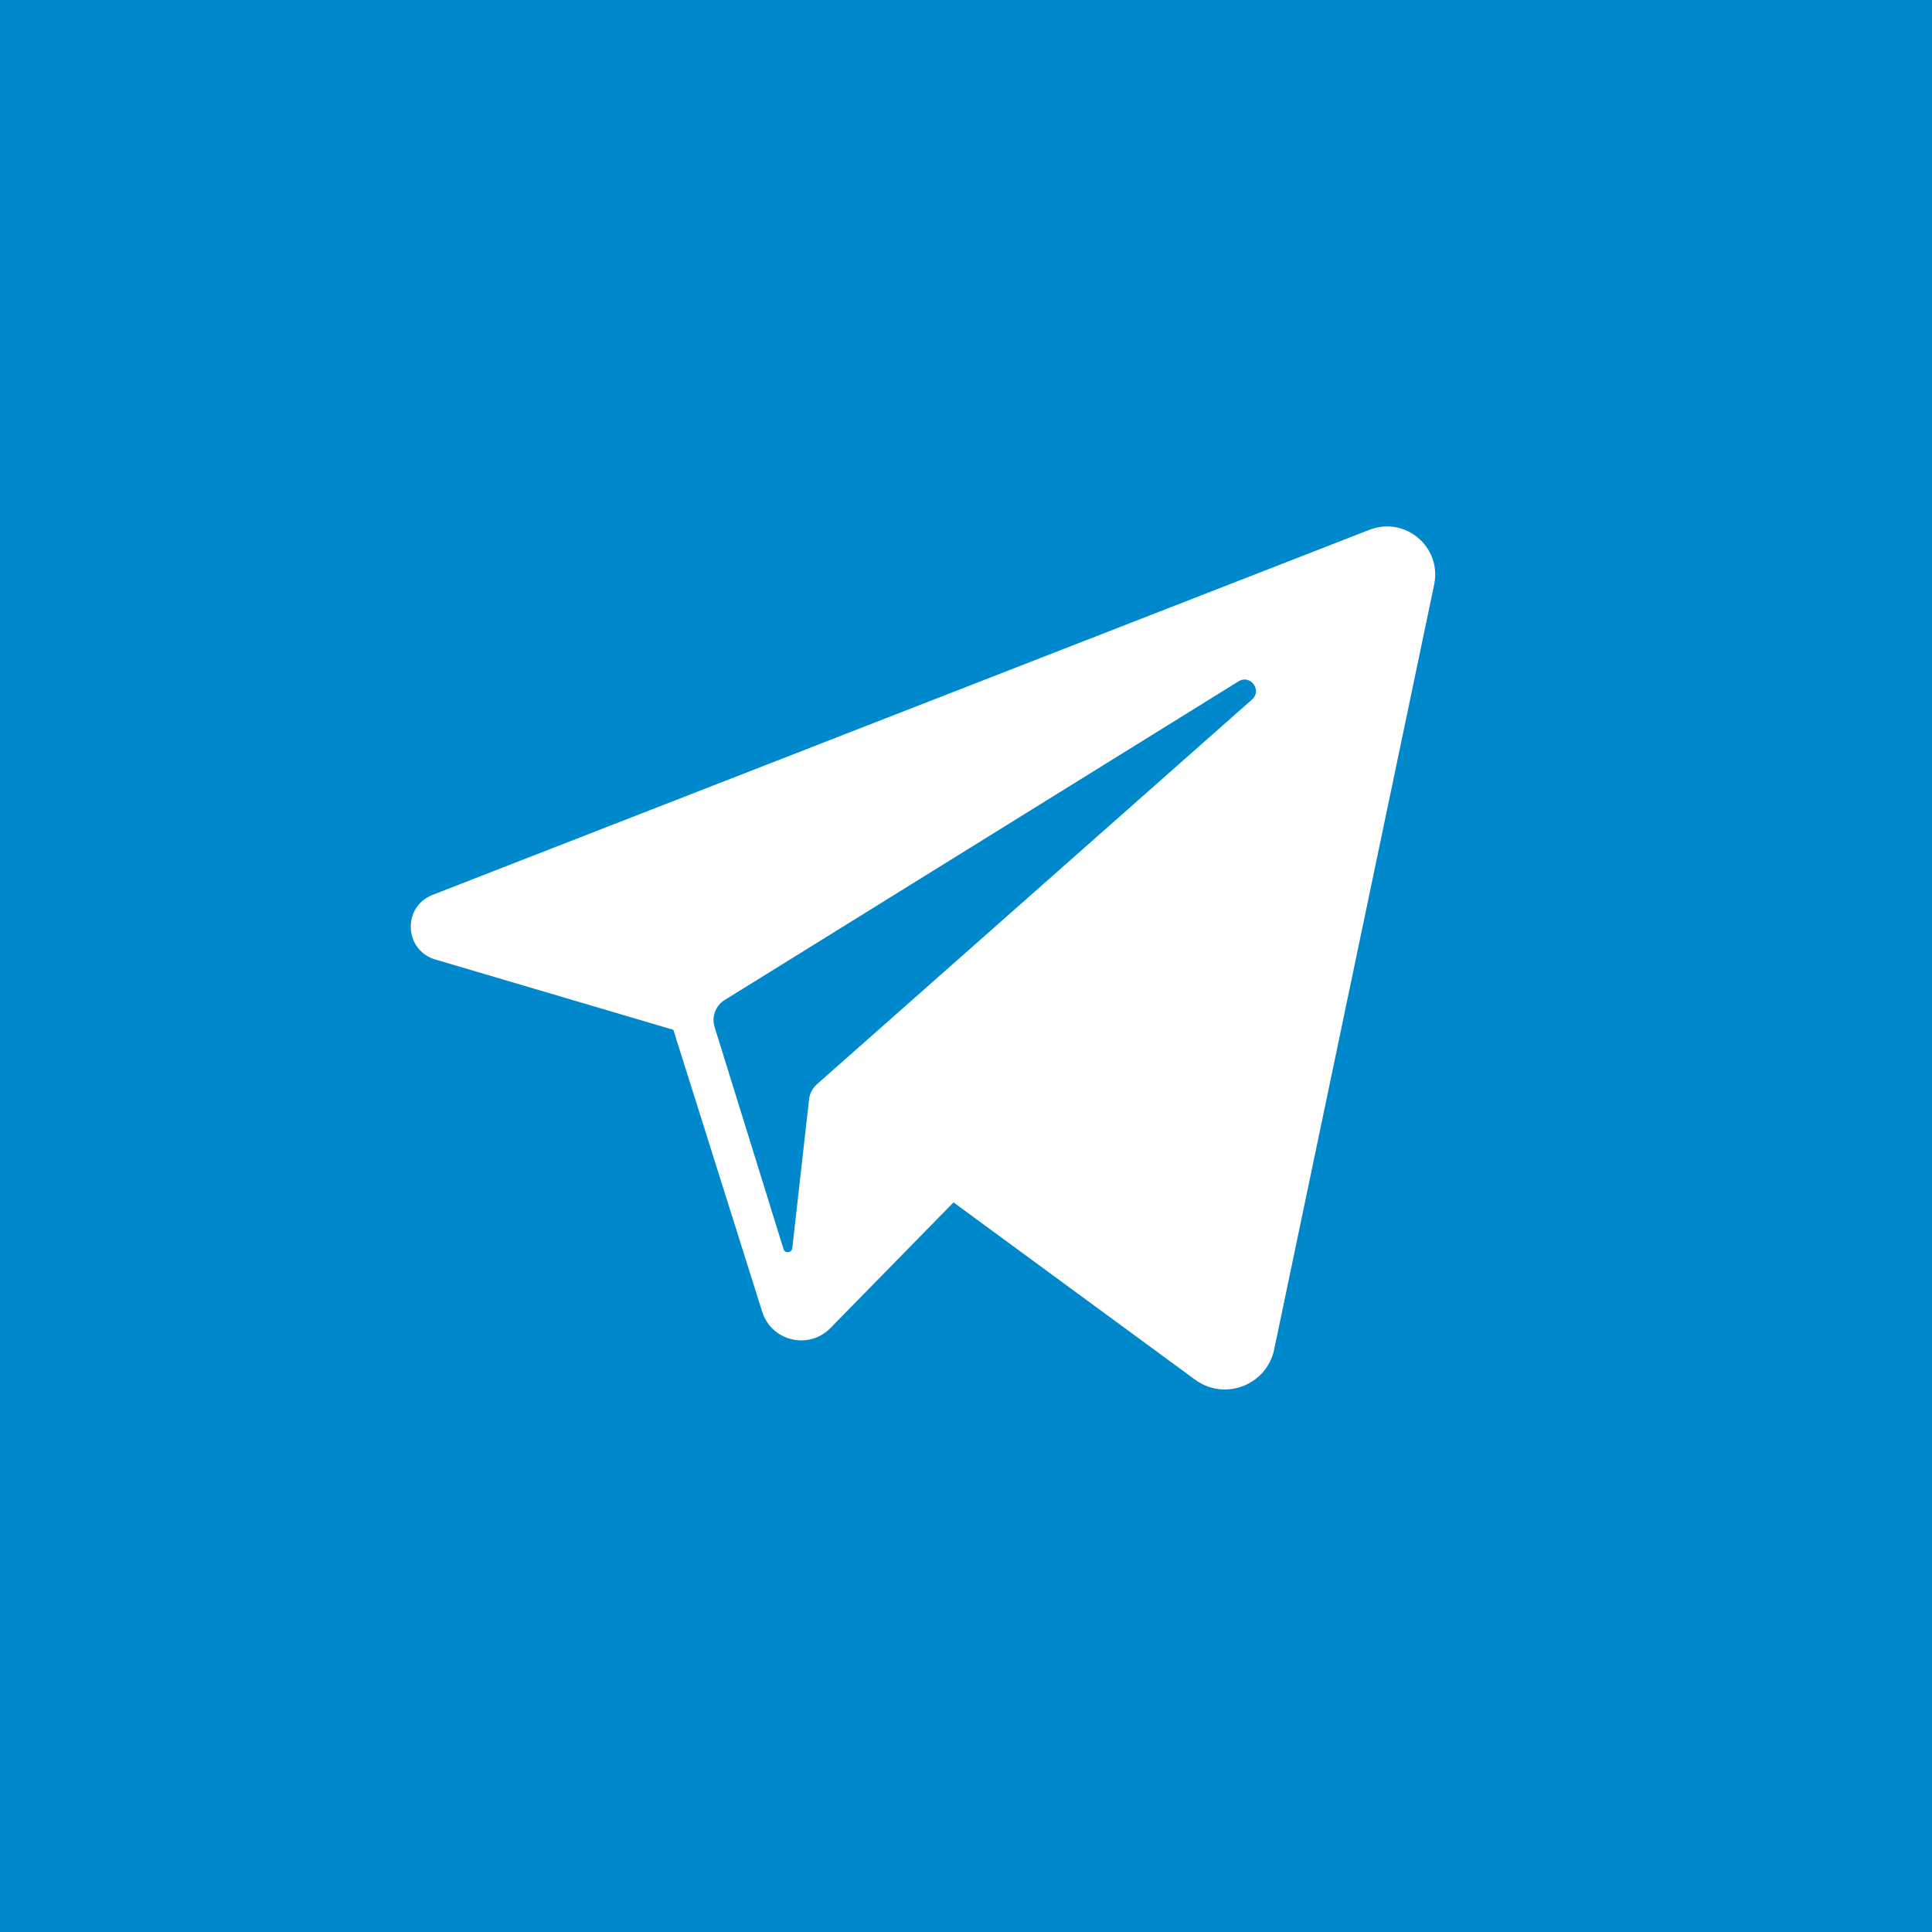 <?xml version="1.0" encoding="UTF-8" standalone="no"?>
<!DOCTYPE svg PUBLIC "-//W3C//DTD SVG 1.1//EN" "http://www.w3.org/Graphics/SVG/1.1/DTD/svg11.dtd">
<svg version="1.1" xmlns="http://www.w3.org/2000/svg" xmlns:xlink="http://www.w3.org/1999/xlink" preserveAspectRatio="xMidYMid meet" viewBox="0 0 667 667" width="667" height="667"><rect x="0" y="0" width="667" height="667" fill="#333333" stroke="none"/><defs><path d="M667 0C667 0 667 0 667 0C667 400.2 667 622.53 667 667C667 667 667 667 667 667C266.8 667 44.47 667 0 667C0 667 0 667 0 667C0 266.8 0 44.47 0 0C0 0 0 0 0 0C400.2 0 622.53 0 667 0Z" id="bOTHym5M6"></path><path d="M149.33 308.95C138.85 313.03 139.48 328.07 150.27 331.25C155.75 332.87 183.15 340.96 232.47 355.53C250.87 413.93 261.1 446.38 263.14 452.87C266.35 463.03 279.23 466.12 286.69 458.5C289.52 455.61 303.69 441.14 329.19 415.11C379.22 451.83 407.02 472.23 412.58 476.31C422.78 483.8 437.31 478.24 439.9 465.85C445.43 439.44 489.61 228.21 495.13 201.81C497.84 188.87 485.11 178.1 472.8 182.9C408.11 208.11 181.67 296.34 149.33 308.95ZM281.99 374.36C280.5 375.69 279.54 377.52 279.32 379.51C278.74 384.65 274.11 425.79 273.53 430.93C273.35 432.61 271 432.83 270.5 431.22C268.12 423.55 249.08 362.19 246.7 354.53C245.61 351.01 247.03 347.21 250.15 345.27C267.9 334.27 409.84 246.23 427.58 235.23C431.66 232.7 435.84 238.31 432.25 241.49C402.19 268.07 297.02 361.07 281.99 374.36Z" id="a7bESqhBT"></path></defs><g><g><g><use xlink:href="#bOTHym5M6" opacity="1" fill="#0088cc" fill-opacity="1"></use><g><use xlink:href="#bOTHym5M6" opacity="1" fill-opacity="0" stroke="#000000" stroke-width="1" stroke-opacity="0"></use></g></g><g><use xlink:href="#a7bESqhBT" opacity="1" fill="#ffffff" fill-opacity="1"></use><g><use xlink:href="#a7bESqhBT" opacity="1" fill-opacity="0" stroke="#000000" stroke-width="1" stroke-opacity="0"></use></g></g></g></g></svg>